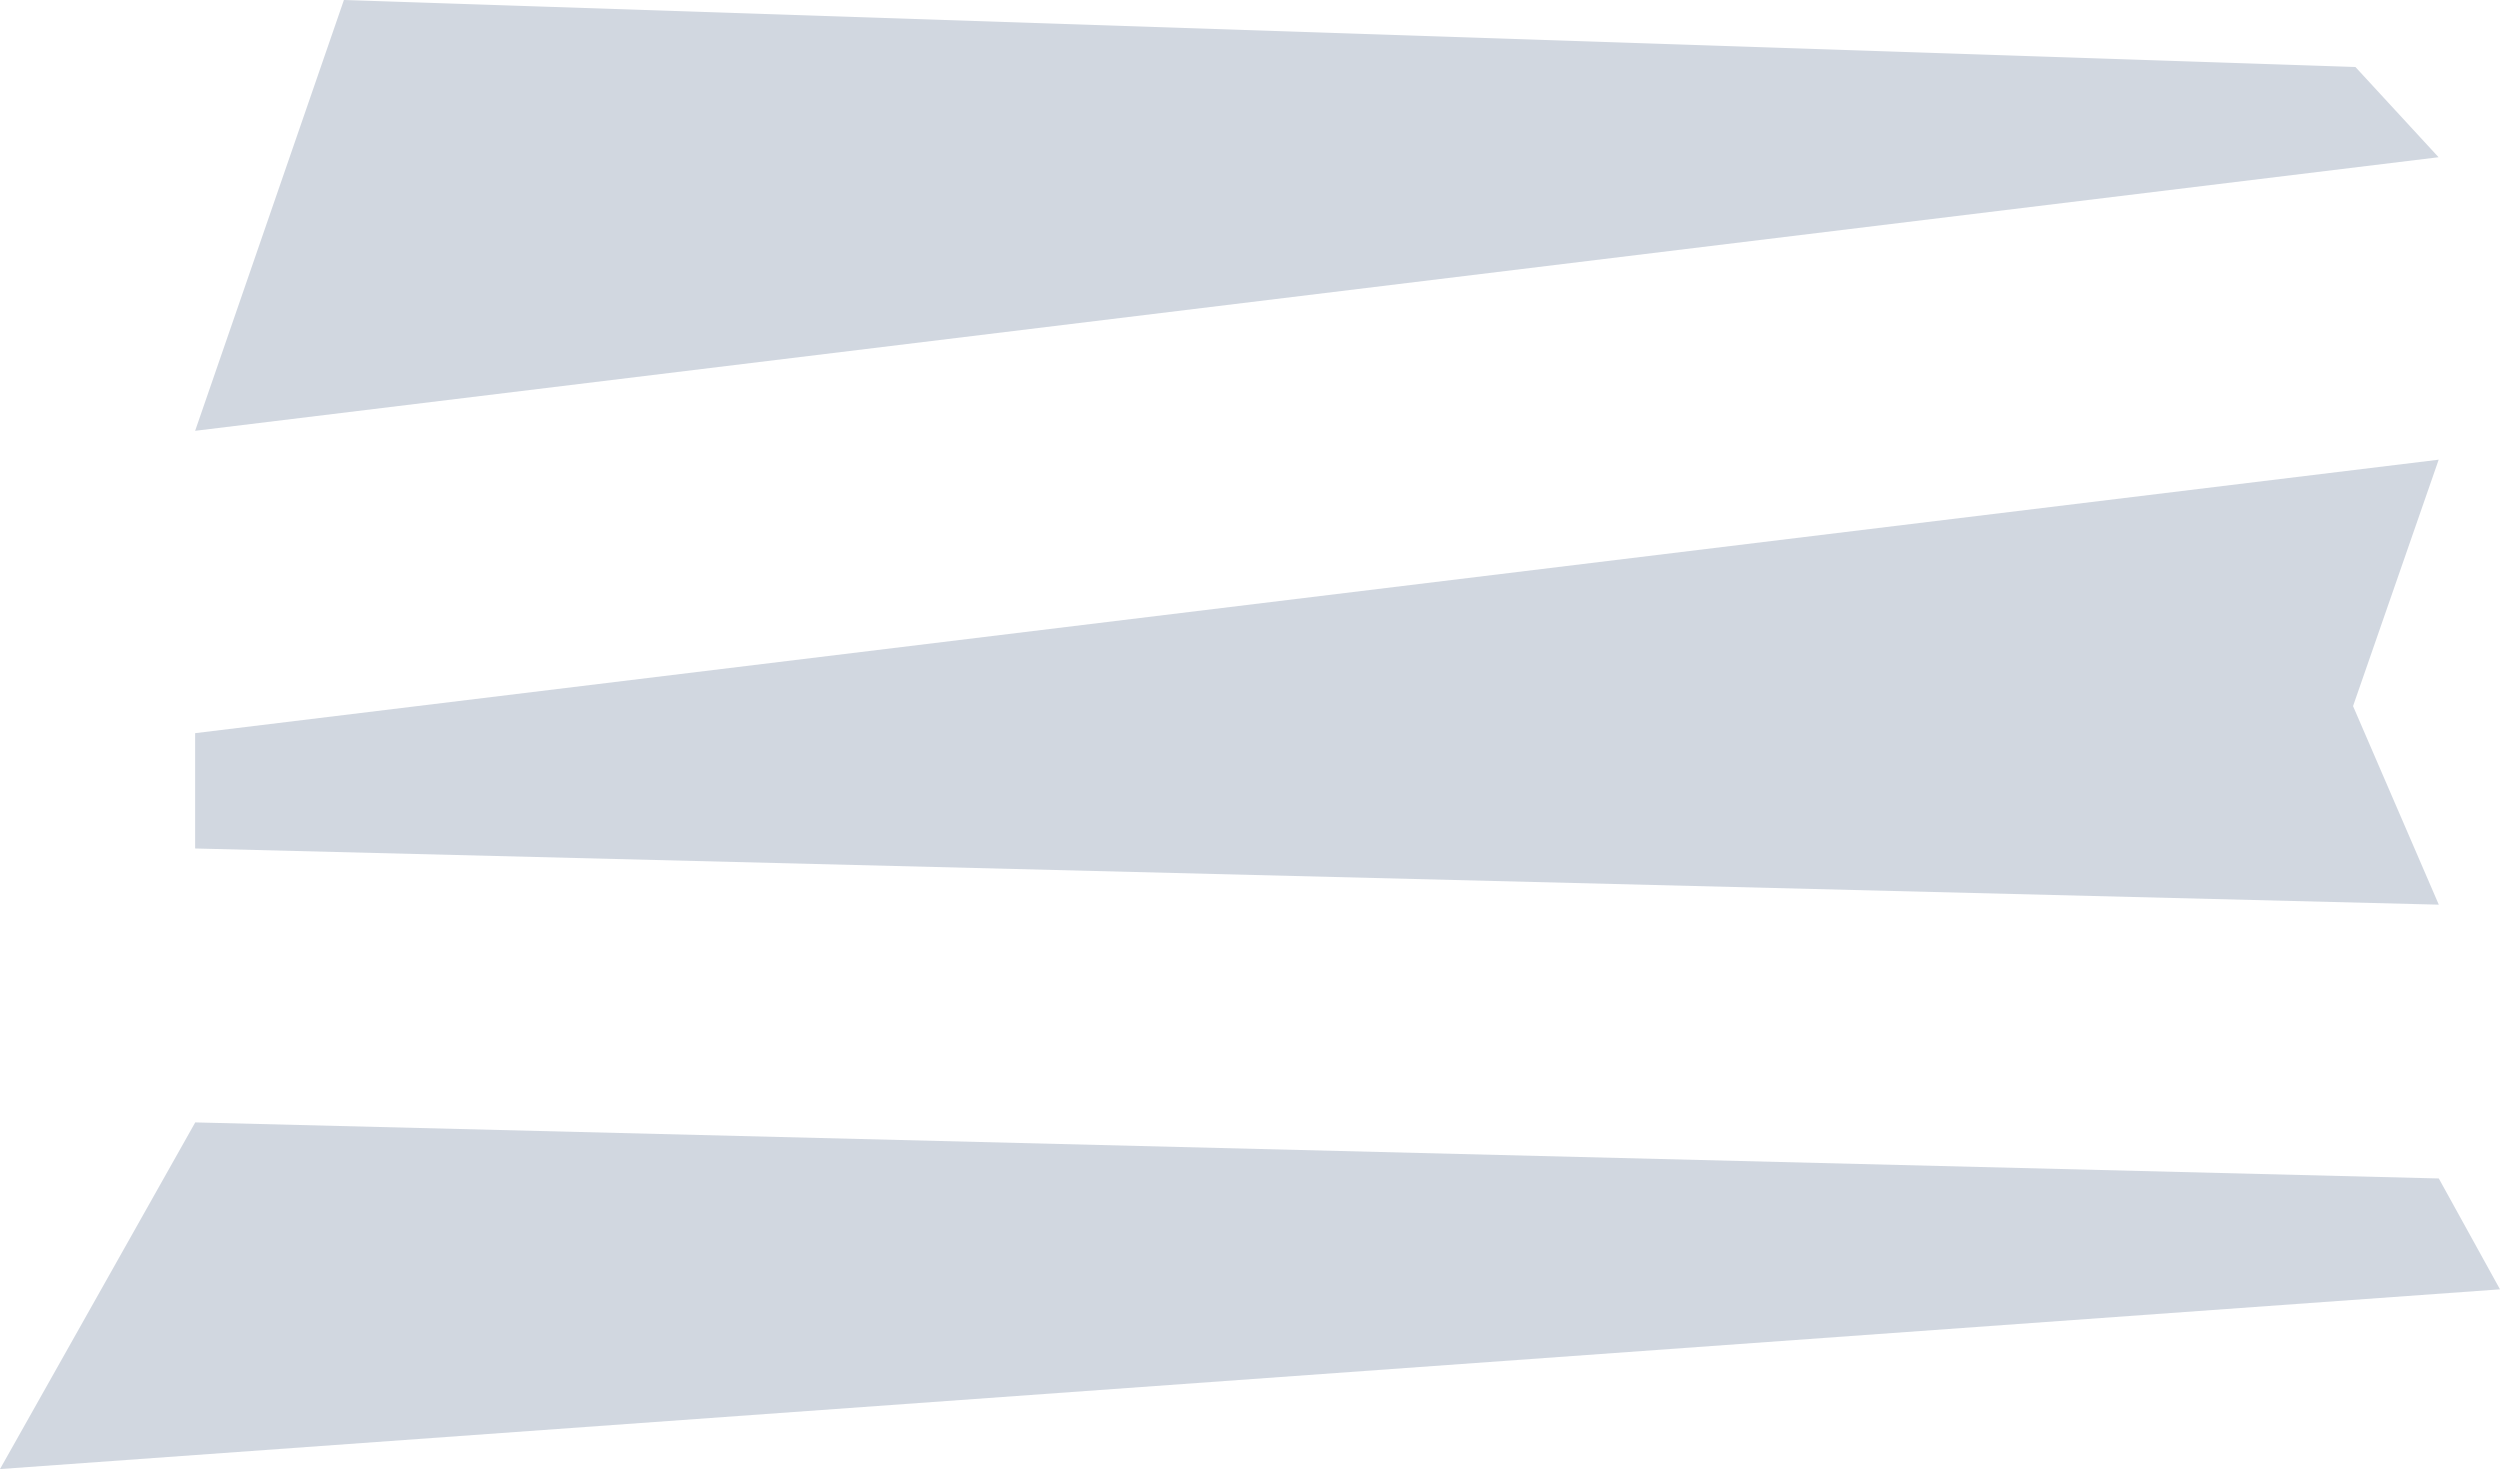 <svg id="hamburger" xmlns="http://www.w3.org/2000/svg" viewBox="0 0 218.95 128.66"><defs><style>.cls-1{fill:#d1d7e0;}</style></defs><polygon class="cls-1" points="213.57 13.77 17.09 37.73 30.12 0 206.29 5.87 213.57 13.77"/><polygon class="cls-1" points="17.09 64.21 213.58 40.26 206.08 61.84 213.59 79.23 17.09 74.31 17.09 64.21"/><polygon class="cls-1" points="218.95 112.92 0 128.66 17.1 98.3 213.59 103.21 218.95 112.92"/></svg>